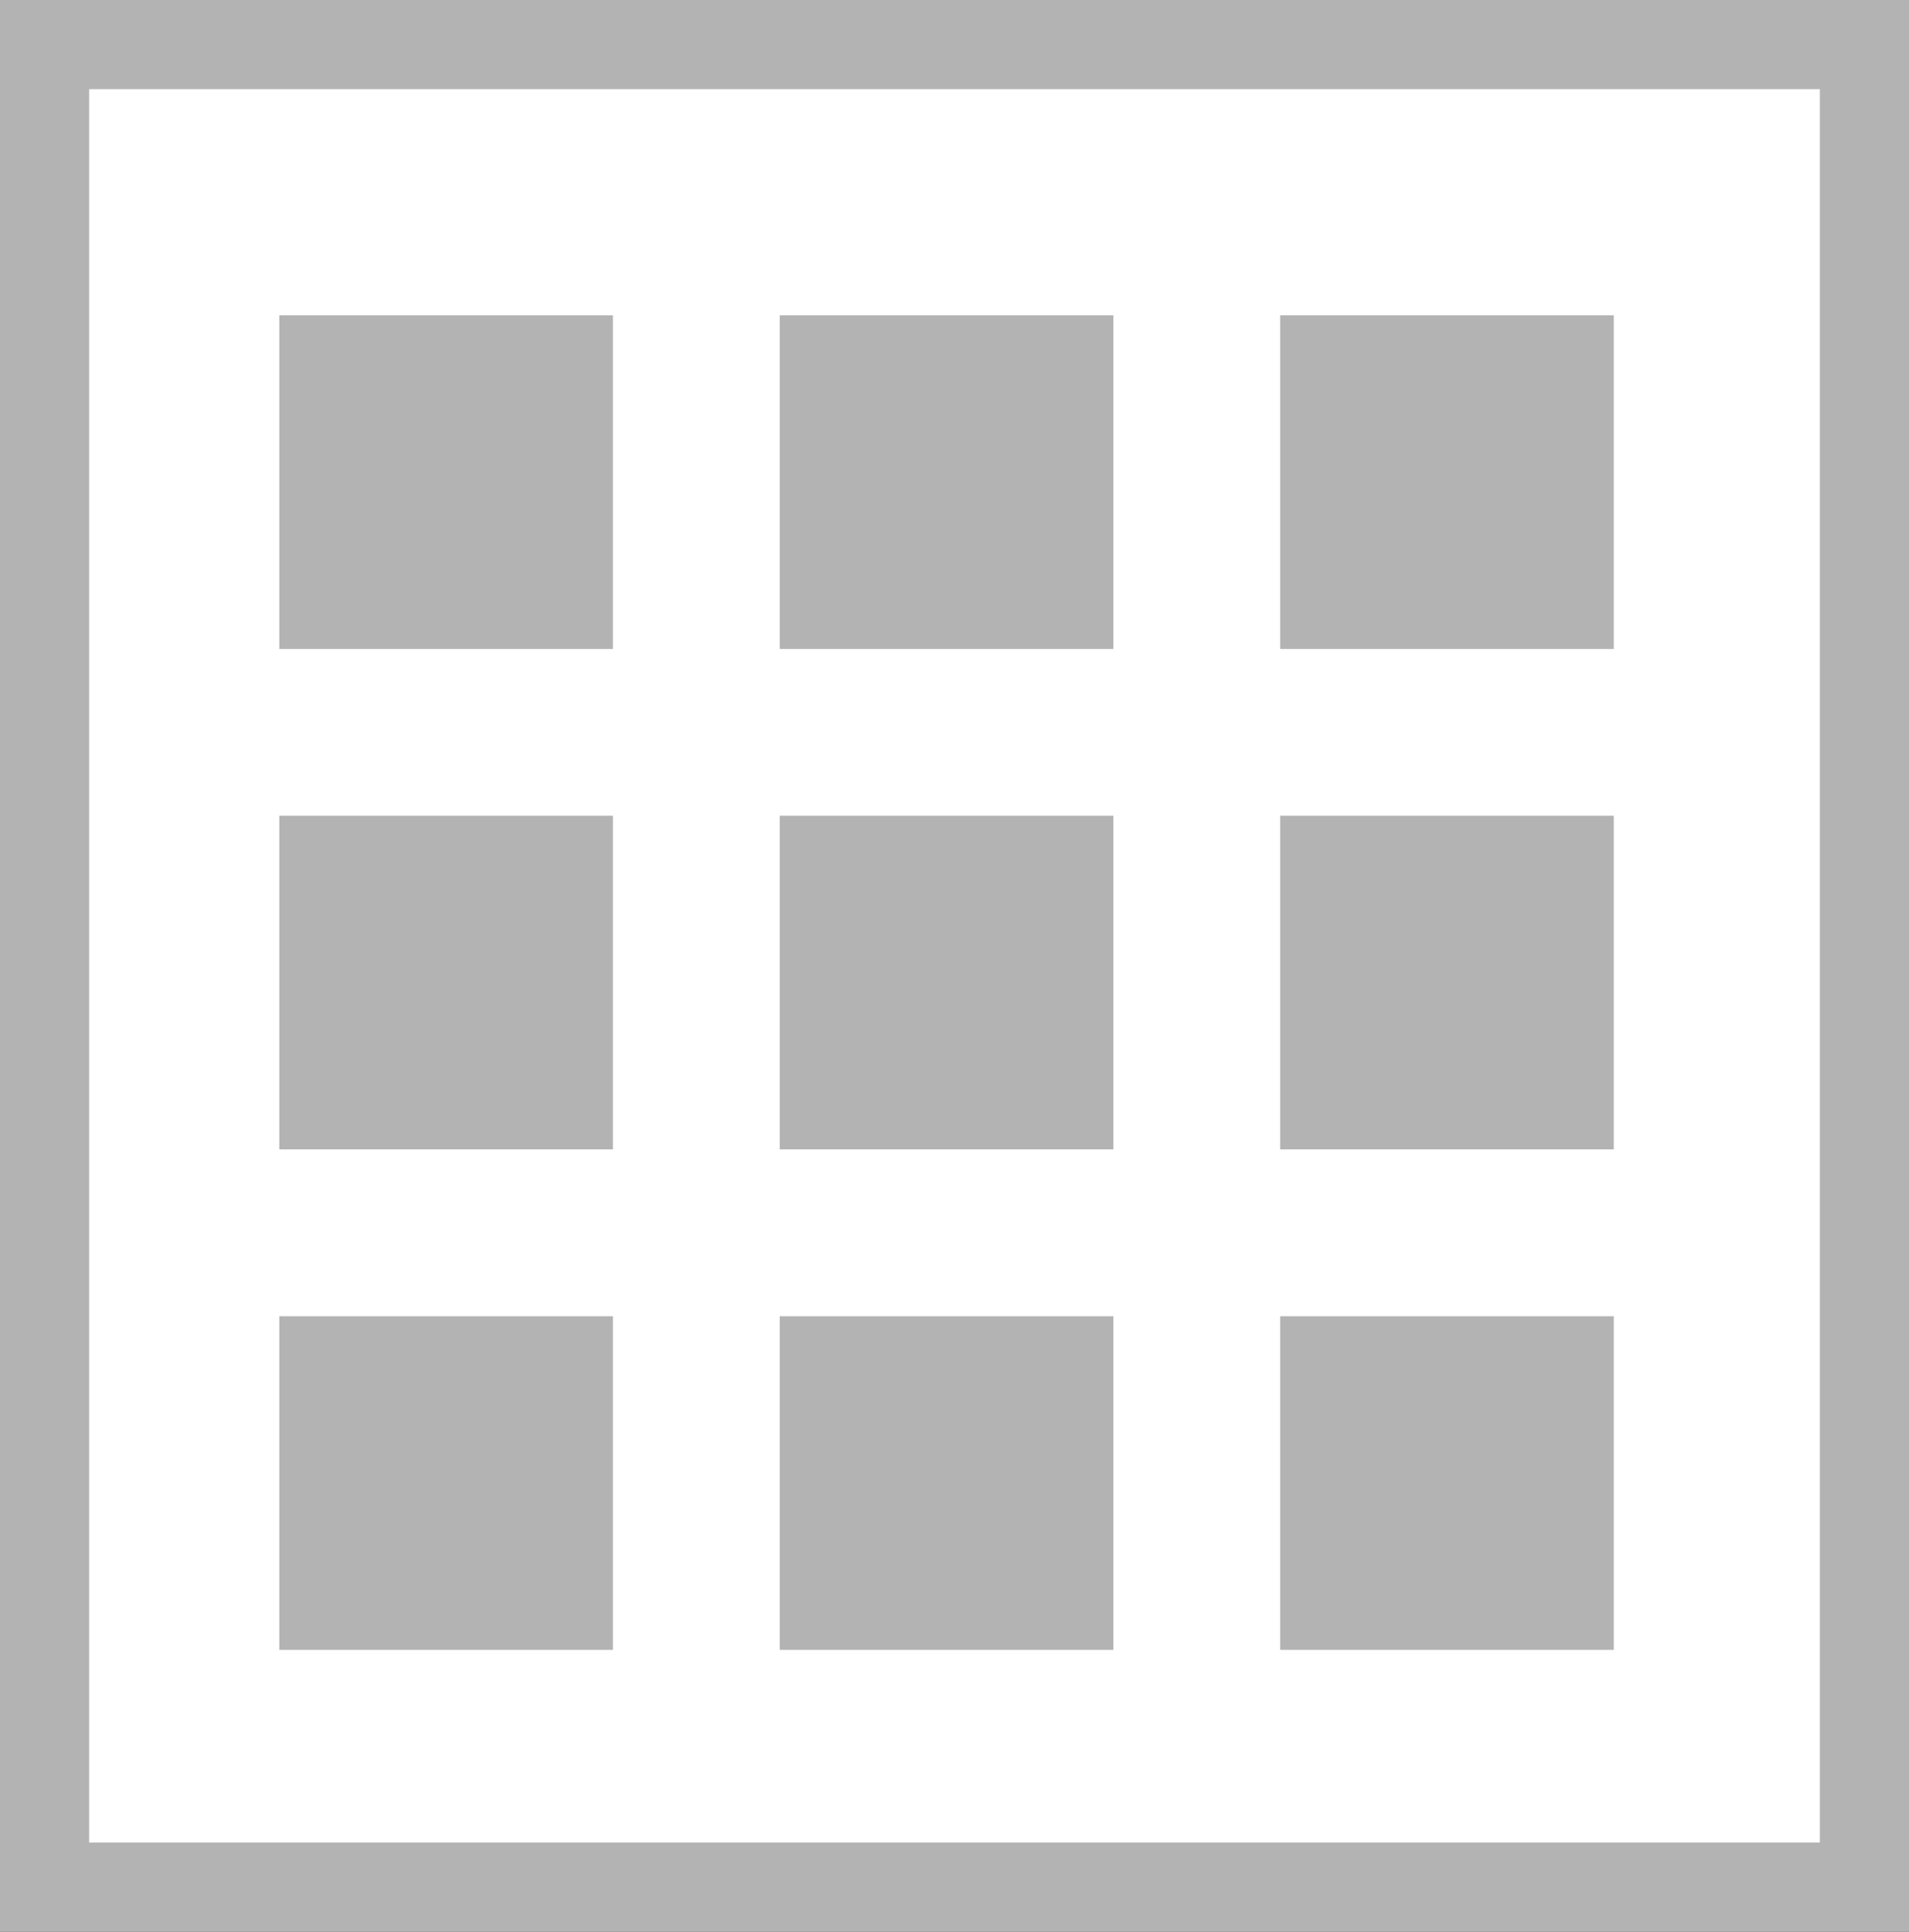 <svg xmlns="http://www.w3.org/2000/svg" width="42.841" height="43.347" viewBox="0 0 42.841 43.347">
  <rect x="0" y="0" width="42.841" height="43.347" fill="#333333" stroke="none"/>
  <g id="Group_184" data-name="Group 184" transform="translate(-1693 -541.039)">
    <rect id="Rectangle_258" data-name="Rectangle 258" width="40.841" height="41.347" transform="translate(1694 542.039)" fill="#fff" stroke="#b3b3b3" stroke-miterlimit="10" stroke-width="2"/>
    <g id="Toggle" transform="translate(1699.268 548.115)">
      <rect id="Rectangle_197" data-name="Rectangle 197" width="7.487" height="7.487" fill="#b3b3b3"/>
      <rect id="Rectangle_198" data-name="Rectangle 198" width="7.487" height="7.487" transform="translate(11.23)" fill="#b3b3b3"/>
      <rect id="Rectangle_199" data-name="Rectangle 199" width="7.487" height="7.487" transform="translate(22.461)" fill="#b3b3b3"/>
      <rect id="Rectangle_200" data-name="Rectangle 200" width="7.487" height="7.487" transform="translate(0 11.23)" fill="#b3b3b3"/>
      <rect id="Rectangle_201" data-name="Rectangle 201" width="7.487" height="7.487" transform="translate(11.23 11.23)" fill="#b3b3b3"/>
      <rect id="Rectangle_202" data-name="Rectangle 202" width="7.487" height="7.487" transform="translate(22.461 11.23)" fill="#b3b3b3"/>
      <rect id="Rectangle_203" data-name="Rectangle 203" width="7.487" height="7.487" transform="translate(0 22.461)" fill="#b3b3b3"/>
      <rect id="Rectangle_204" data-name="Rectangle 204" width="7.487" height="7.487" transform="translate(11.23 22.461)" fill="#b3b3b3"/>
      <rect id="Rectangle_205" data-name="Rectangle 205" width="7.487" height="7.487" transform="translate(22.461 22.461)" fill="#b3b3b3"/>
    </g>
  </g>
</svg>
